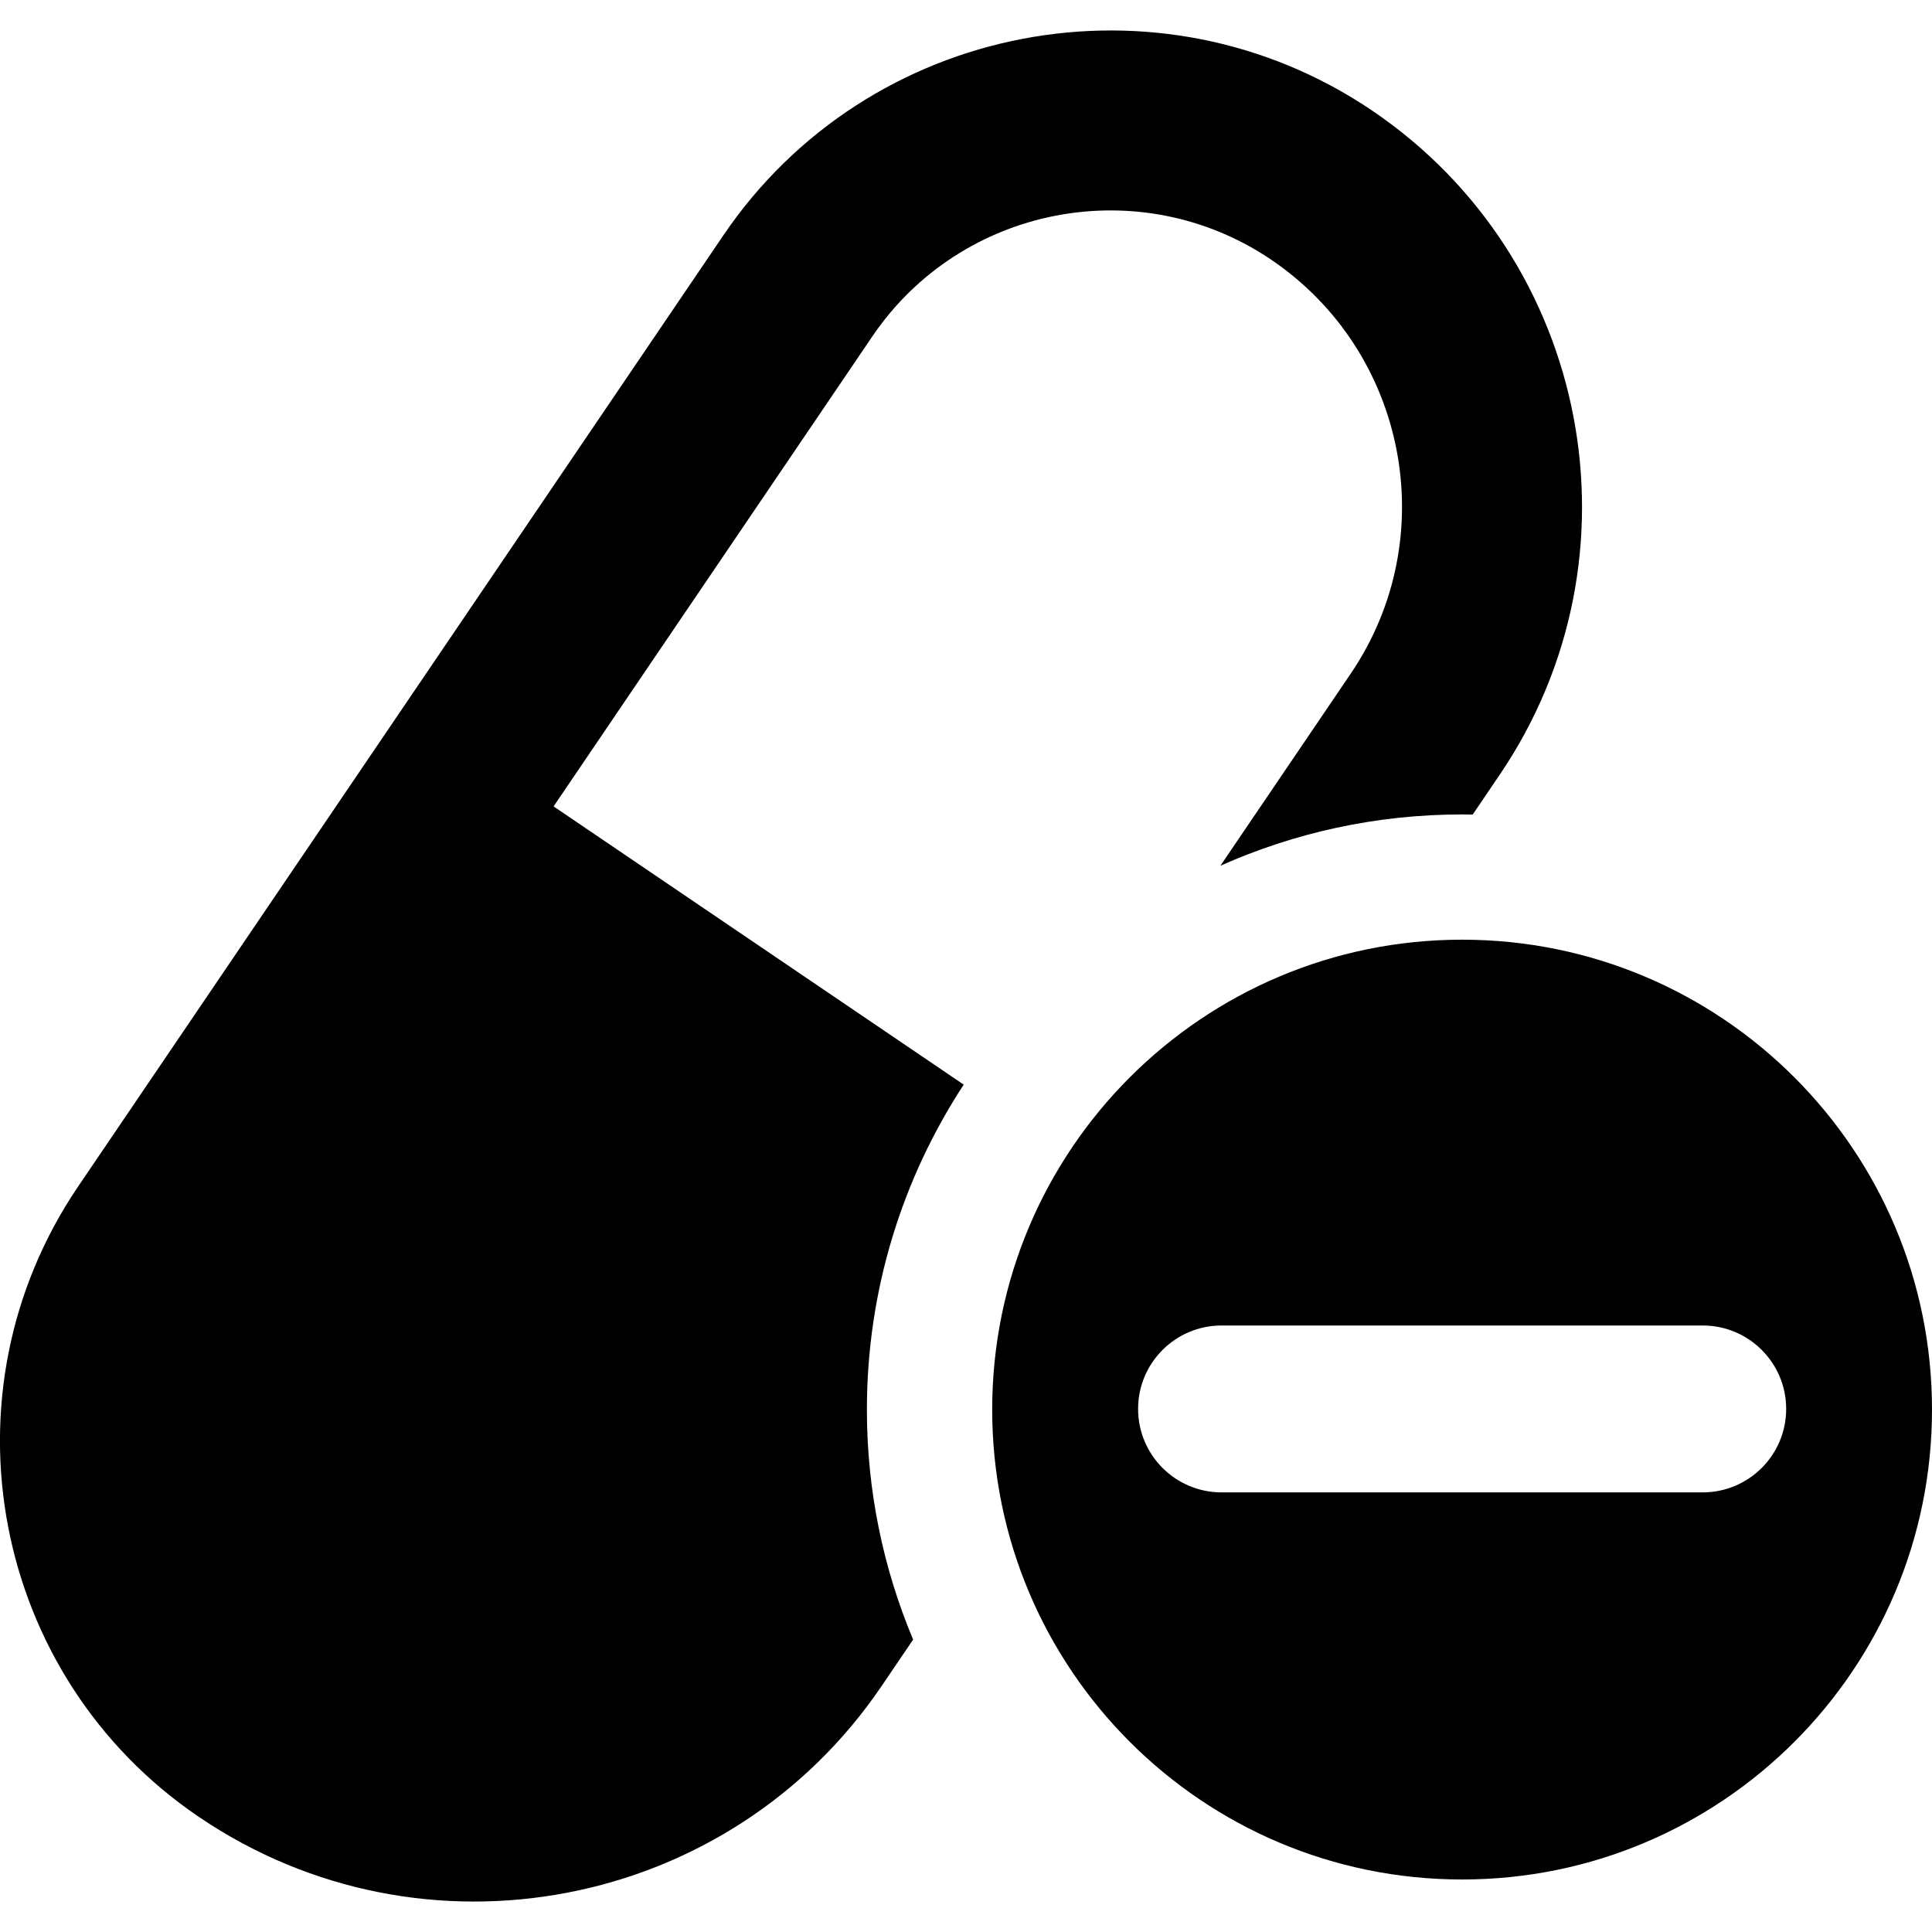 <?xml version="1.0" encoding="iso-8859-1"?>
<!-- Generator: Adobe Illustrator 16.0.0, SVG Export Plug-In . SVG Version: 6.00 Build 0)  -->
<!DOCTYPE svg PUBLIC "-//W3C//DTD SVG 1.1//EN" "http://www.w3.org/Graphics/SVG/1.1/DTD/svg11.dtd">
<svg version="1.1" id="Capa_1" xmlns="http://www.w3.org/2000/svg" xmlns:xlink="http://www.w3.org/1999/xlink" x="0px" y="0px"
	 width="45.921px" height="45.922px" viewBox="0 0 45.921 45.922" style="enable-background:new 0 0 45.921 45.922;"
	 xml:space="preserve">
<g fill="#000">
	<g>
		<path d="M13.158,19.167l7.576-11.171c2.115-3.117,6.369-3.933,9.487-1.819c3.23,2.192,4.076,6.602,1.885,9.833l-3.099,4.568
			c1.757-0.784,3.701-1.22,5.745-1.22c0.084,0,0.168,0.001,0.252,0.003l0.643-0.948c3.517-5.184,2.16-12.261-3.022-15.777
			c-5.071-3.438-11.992-2.112-15.432,2.958L1.856,28.203c-3.339,4.924-2.051,11.645,2.872,14.983
			c5.331,3.617,12.609,2.221,16.225-3.109l0.751-1.106c-0.707-1.683-1.099-3.529-1.099-5.465c0-2.85,0.847-5.502,2.301-7.726
			L13.158,19.167z"/>
		<path d="M34.752,22.335c-6.168,0-11.169,5.001-11.169,11.169c0,6.169,5.001,11.169,11.169,11.169s11.169-5,11.169-11.169
			C45.921,27.337,40.92,22.335,34.752,22.335z M40.469,35.472H29.036c-1.097,0-1.985-0.888-1.985-1.984
			c0-1.096,0.89-1.983,1.985-1.983h11.434c1.096,0,1.985,0.888,1.985,1.983C42.455,34.585,41.565,35.472,40.469,35.472z"/>
	</g>
</g>
<g>
</g>
<g>
</g>
<g>
</g>
<g>
</g>
<g>
</g>
<g>
</g>
<g>
</g>
<g>
</g>
<g>
</g>
<g>
</g>
<g>
</g>
<g>
</g>
<g>
</g>
<g>
</g>
<g>
</g>
</svg>
